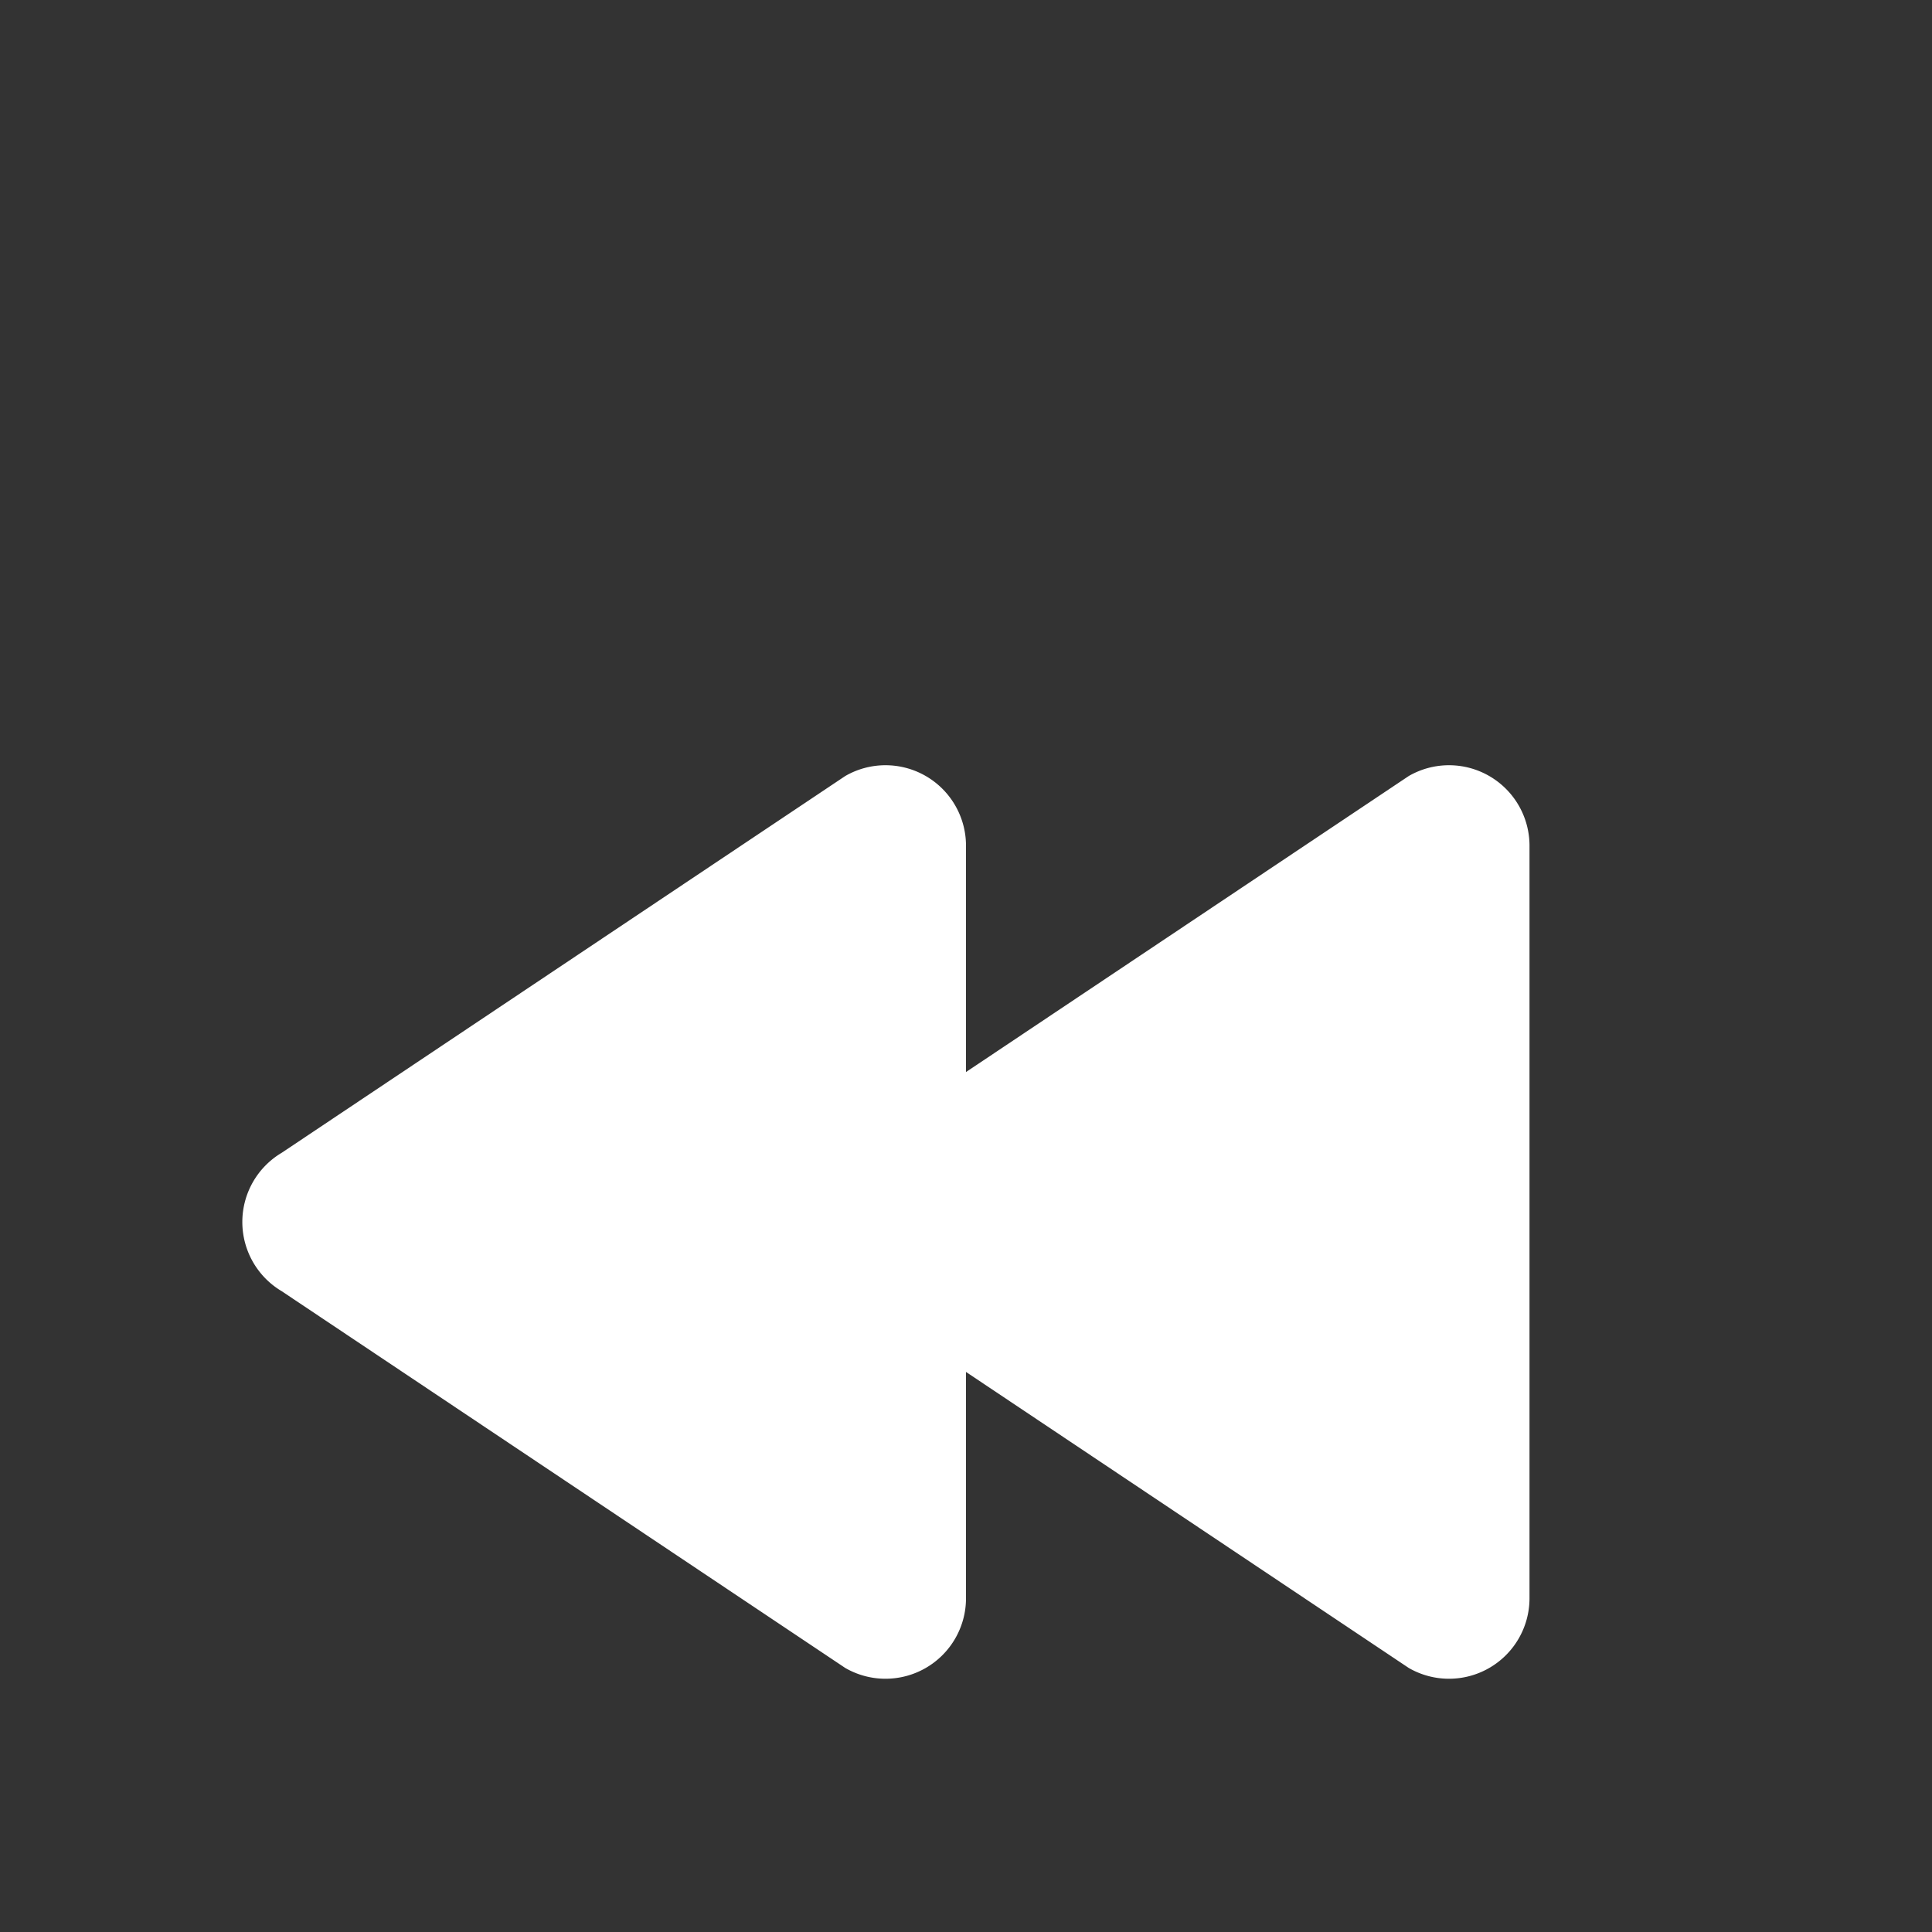 <?xml version="1.0" encoding="UTF-8"?>
<svg width="24" height="24" viewBox="0 0 24 24" fill="none" xmlns="http://www.w3.org/2000/svg">
    <rect x="0" y="0" width="24" height="24" fill="#333333" stroke="none"/>
    <path d="M19 5.14v14.72a1 1 0 01-1.5.86l-7-4.68a1 1 0 010-1.72l7-4.68a1 1 0 011.5.86z" fill="white"/>
    <path d="M12 5.14v14.72a1 1 0 01-1.5.86l-7-4.68a1 1 0 010-1.72l7-4.68a1 1 0 011.5.86z" fill="white"/>
</svg> 